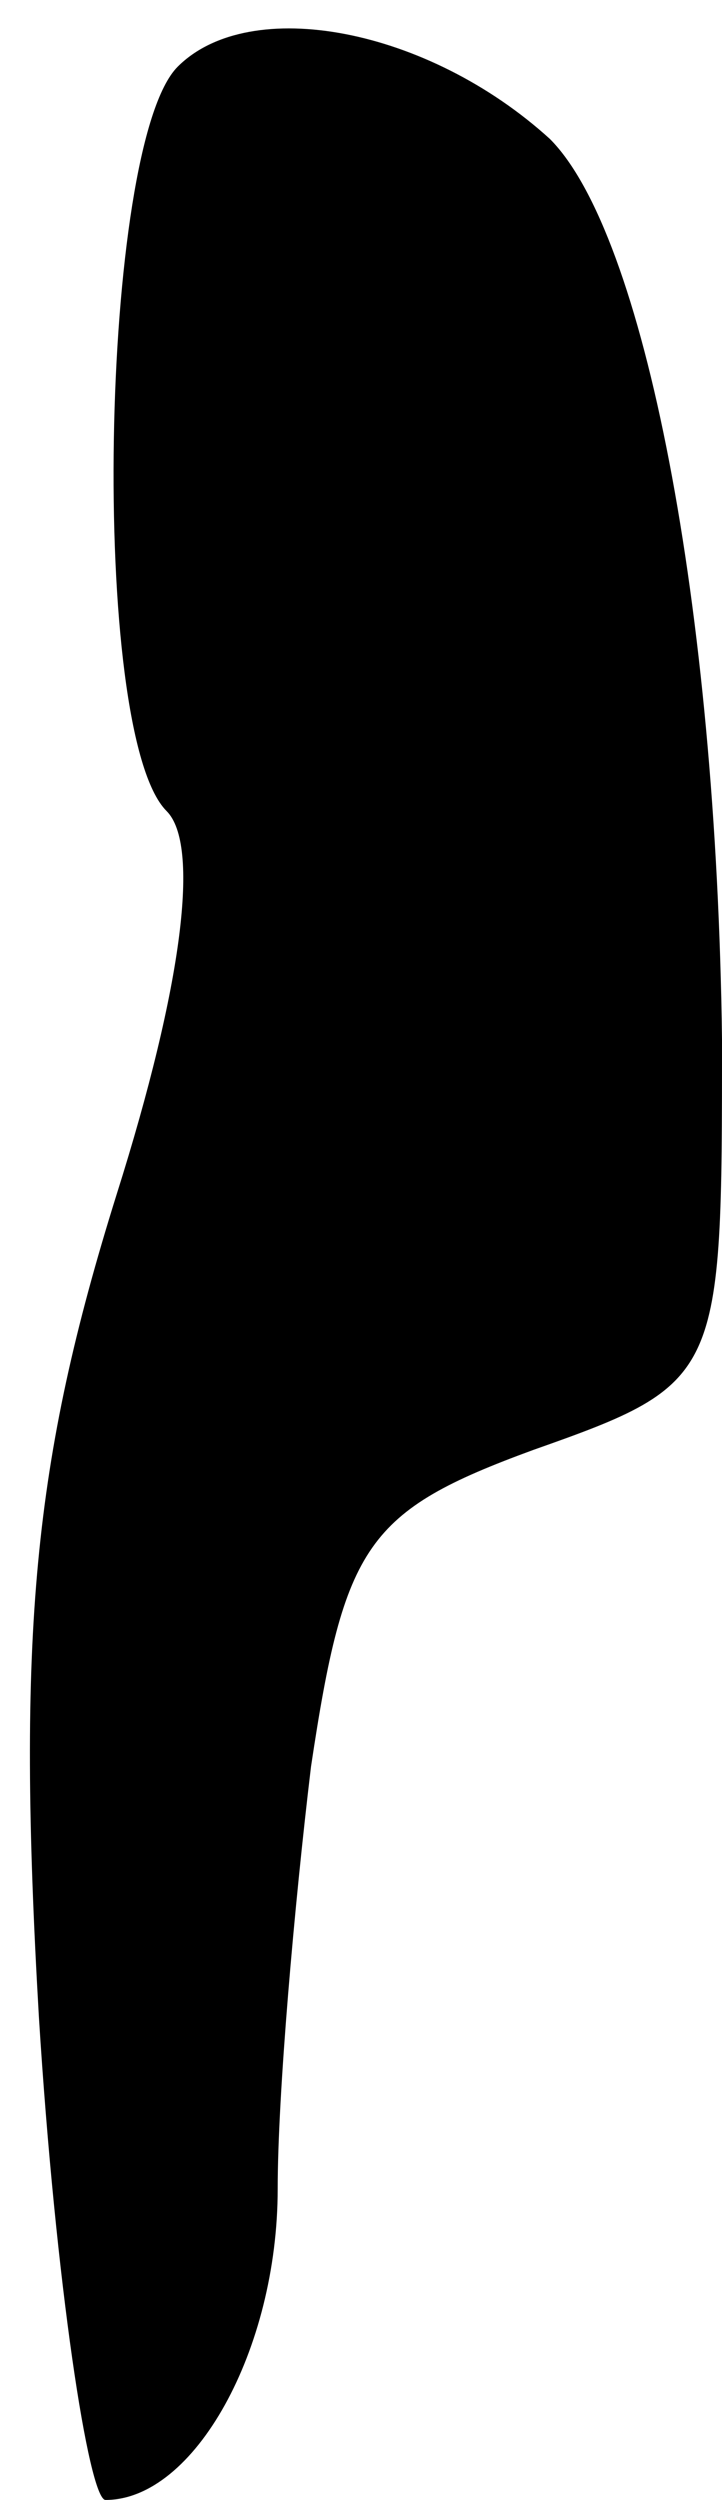 <?xml version="1.0" standalone="no"?>
<!DOCTYPE svg PUBLIC "-//W3C//DTD SVG 20010904//EN"
 "http://www.w3.org/TR/2001/REC-SVG-20010904/DTD/svg10.dtd">
<svg version="1.0" xmlns="http://www.w3.org/2000/svg"
 width="13pt" height="45pt" viewBox="0 0 13 45"
 preserveAspectRatio="xMidYMid meet">
<g transform="translate(0,45) scale(0.1,-0.1)"
fill="#000000" stroke="none">
<path fill="#000000" stroke="none" d="M32 438 c-14 -14 -16 -120 -2 -134 6
-6 3 -31 -9 -69 -15 -48 -18 -79 -14 -148 3 -48 9 -87 12 -87 16 0 31 27 31
56 0 17 3 51 6 76 6 40 10 46 40 57 34 12 34 13 34 74 -1 78 -14 145 -31 162
-22 20 -54 26 -67 13z"/>
</g>
</svg>

